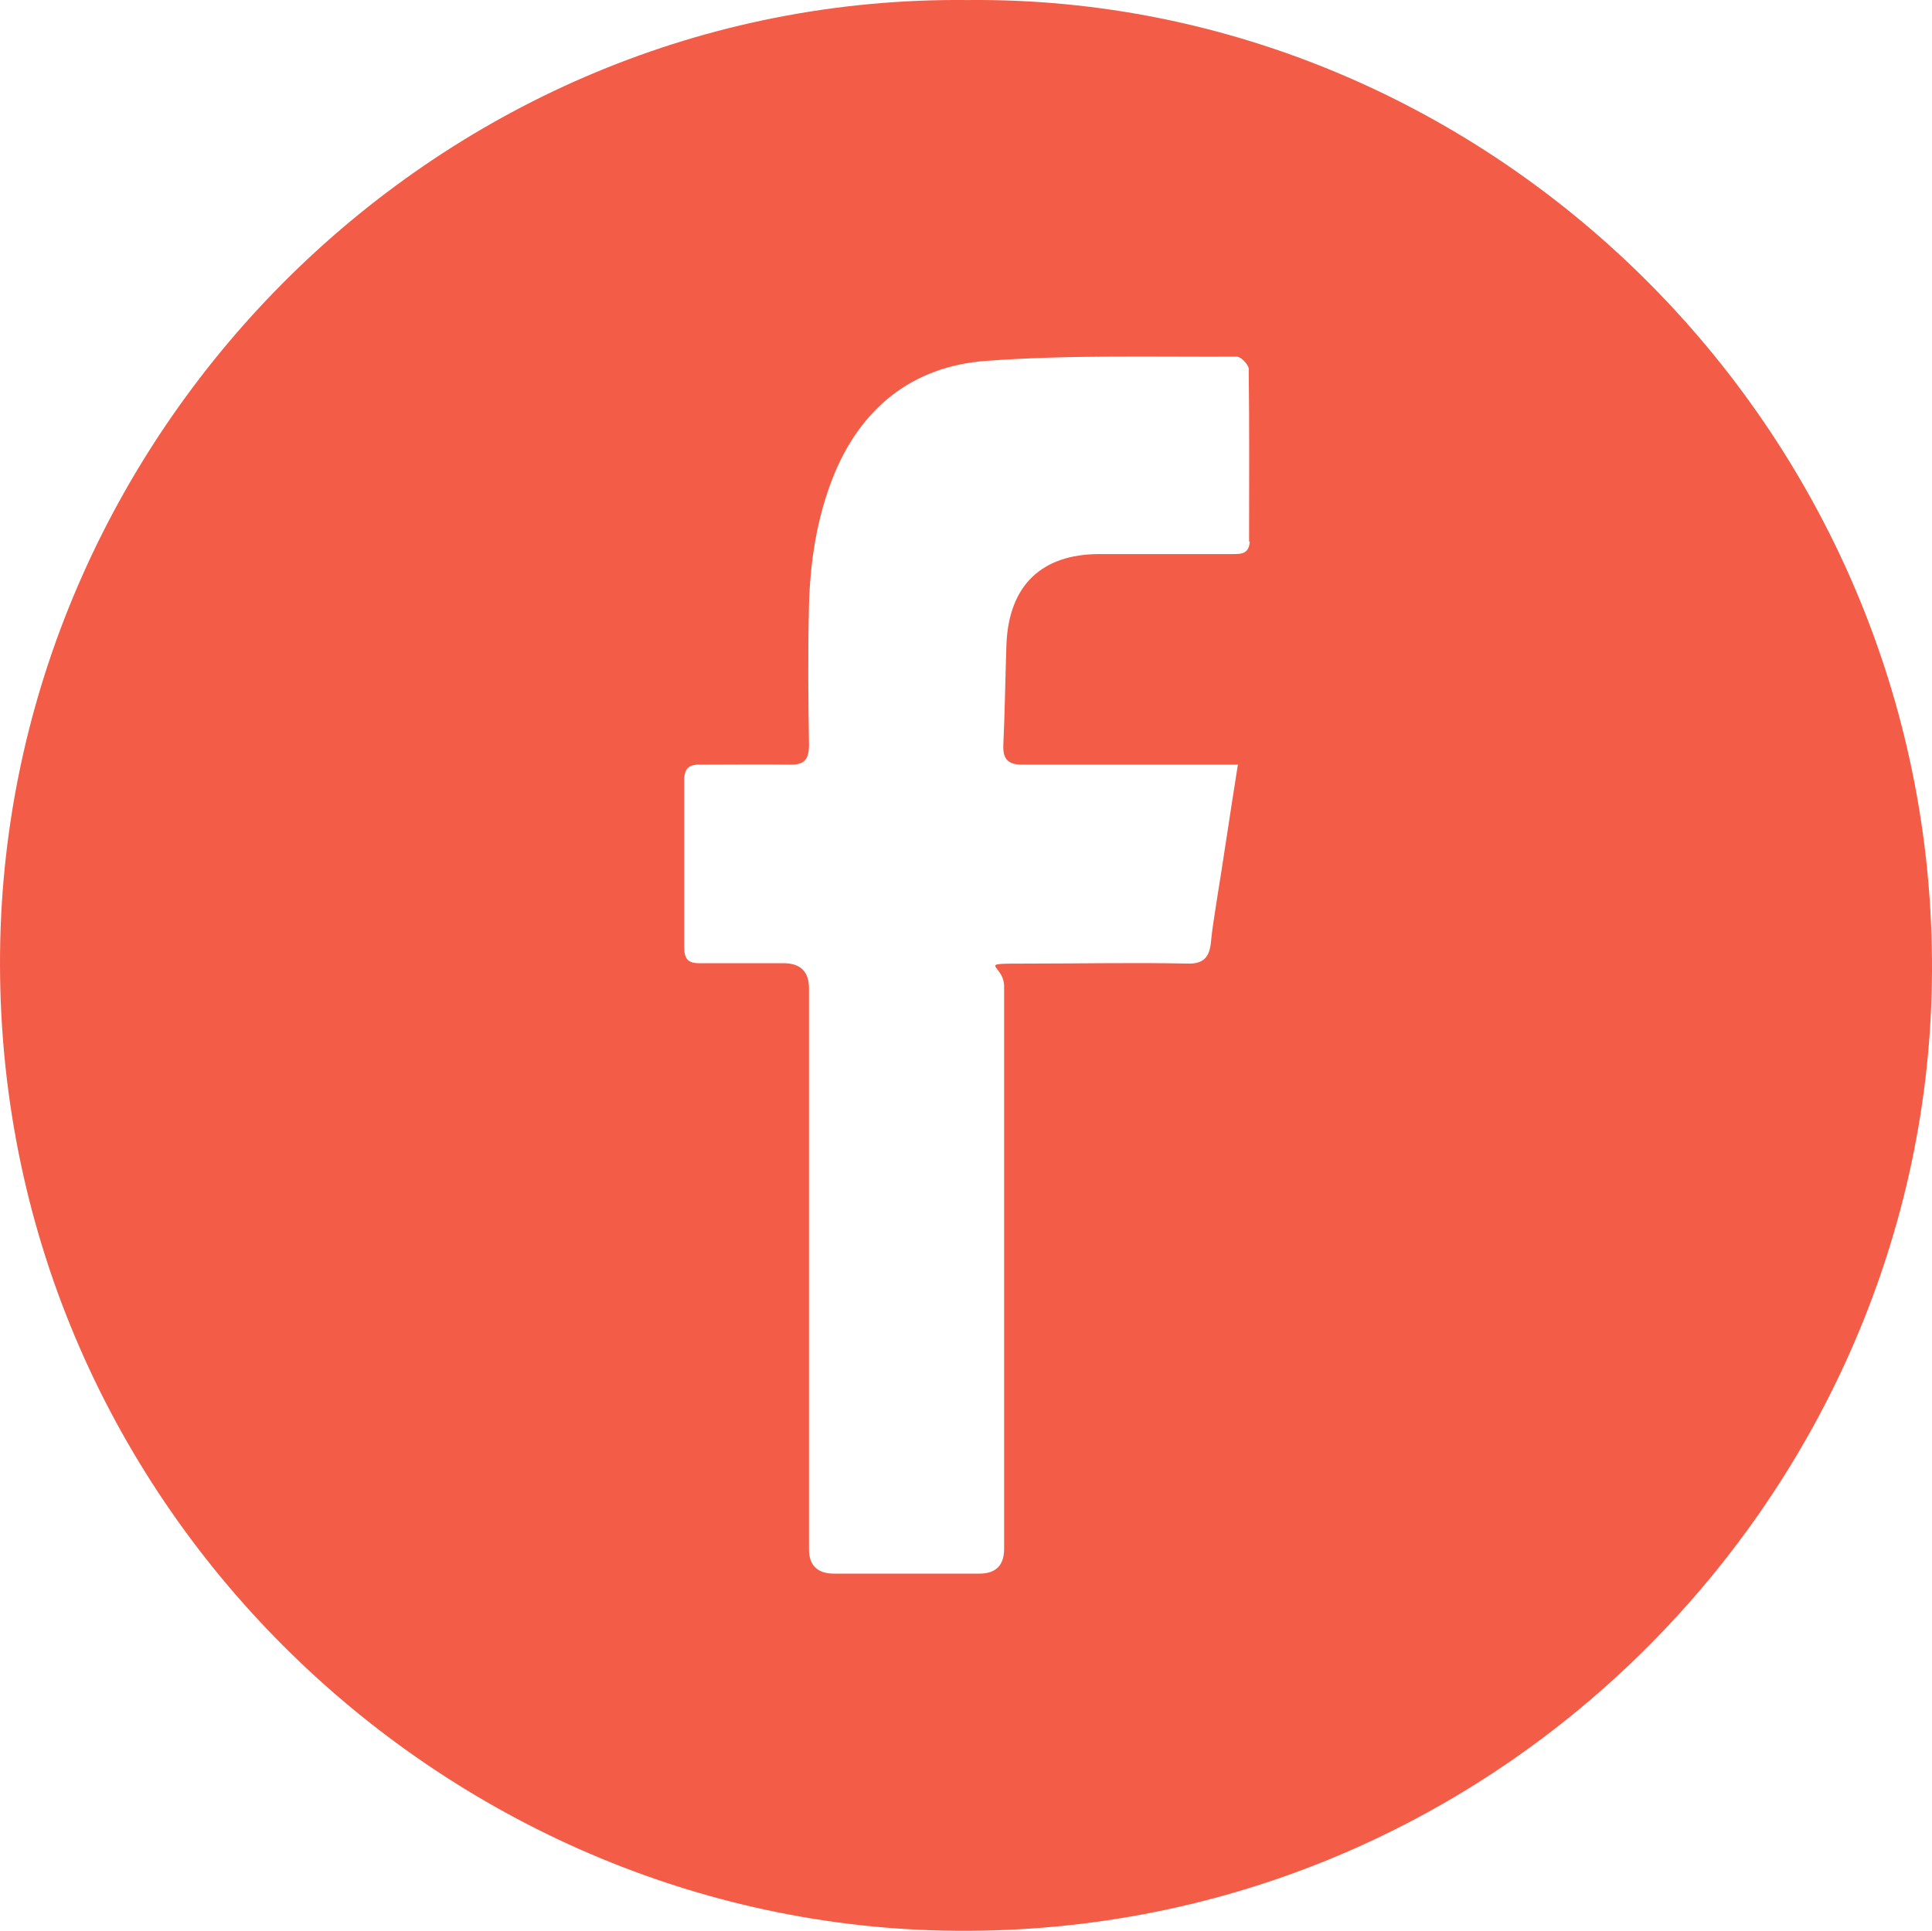 <?xml version="1.0" encoding="UTF-8"?>
<svg id="Layer_1" data-name="Layer 1" xmlns="http://www.w3.org/2000/svg" viewBox="0 0 500.01 499.77">
  <defs>
    <style>
      .cls-1 {
        fill: #f35c47;
      }
    </style>
  </defs>
  <path class="cls-1" d="m250.37.01C113.97-1.39,3.17,110.31.07,243.31c-3.3,142.4,111.7,253.7,244.2,256.4,141.8,2.9,253.3-111.8,255.7-244.8C502.57,113.11,386.67-1.39,250.37.01h0Zm73.1,140c-.2,3.4-2.2,3.4-4.4,3.4h-34.5c-15.1,0-23.5,8.2-24.1,23.4-.3,8.7-.4,17.3-.8,25.9-.2,4,1.4,5.3,5.3,5.2h55.4c-2,12.5-3.7,24.3-5.6,36-.5,3.4-1.1,6.8-1.4,10.2-.4,3.5-1.8,5.4-5.9,5.3-13.8-.3-27.8,0-41.7,0s-5.9,0-5.9,5.9v145.6c0,4.2-2.1,6.4-6.4,6.4h-37.6c-4.3,0-6.5-2.1-6.5-6.3v-145.2c0-4.3-2.2-6.5-6.6-6.5h-21.5c-3.2.1-4.2-1.1-4.2-4.2v-43c0-3.5,1.4-4.3,4.6-4.2,7.6,0,15.3-.1,22.8,0,3.6.1,4.9-1.3,4.9-5-.2-12.1-.3-24.3,0-36.3.3-11.2,2-22.3,6.1-32.8,7.1-18.1,20.6-29,39.7-30.4,21.5-1.6,43.2-1,64.9-1.1,1.1,0,3,2,3.1,3.1.2,14.9.1,29.9.1,44.8h.1l.1-.2Z"/>
</svg>